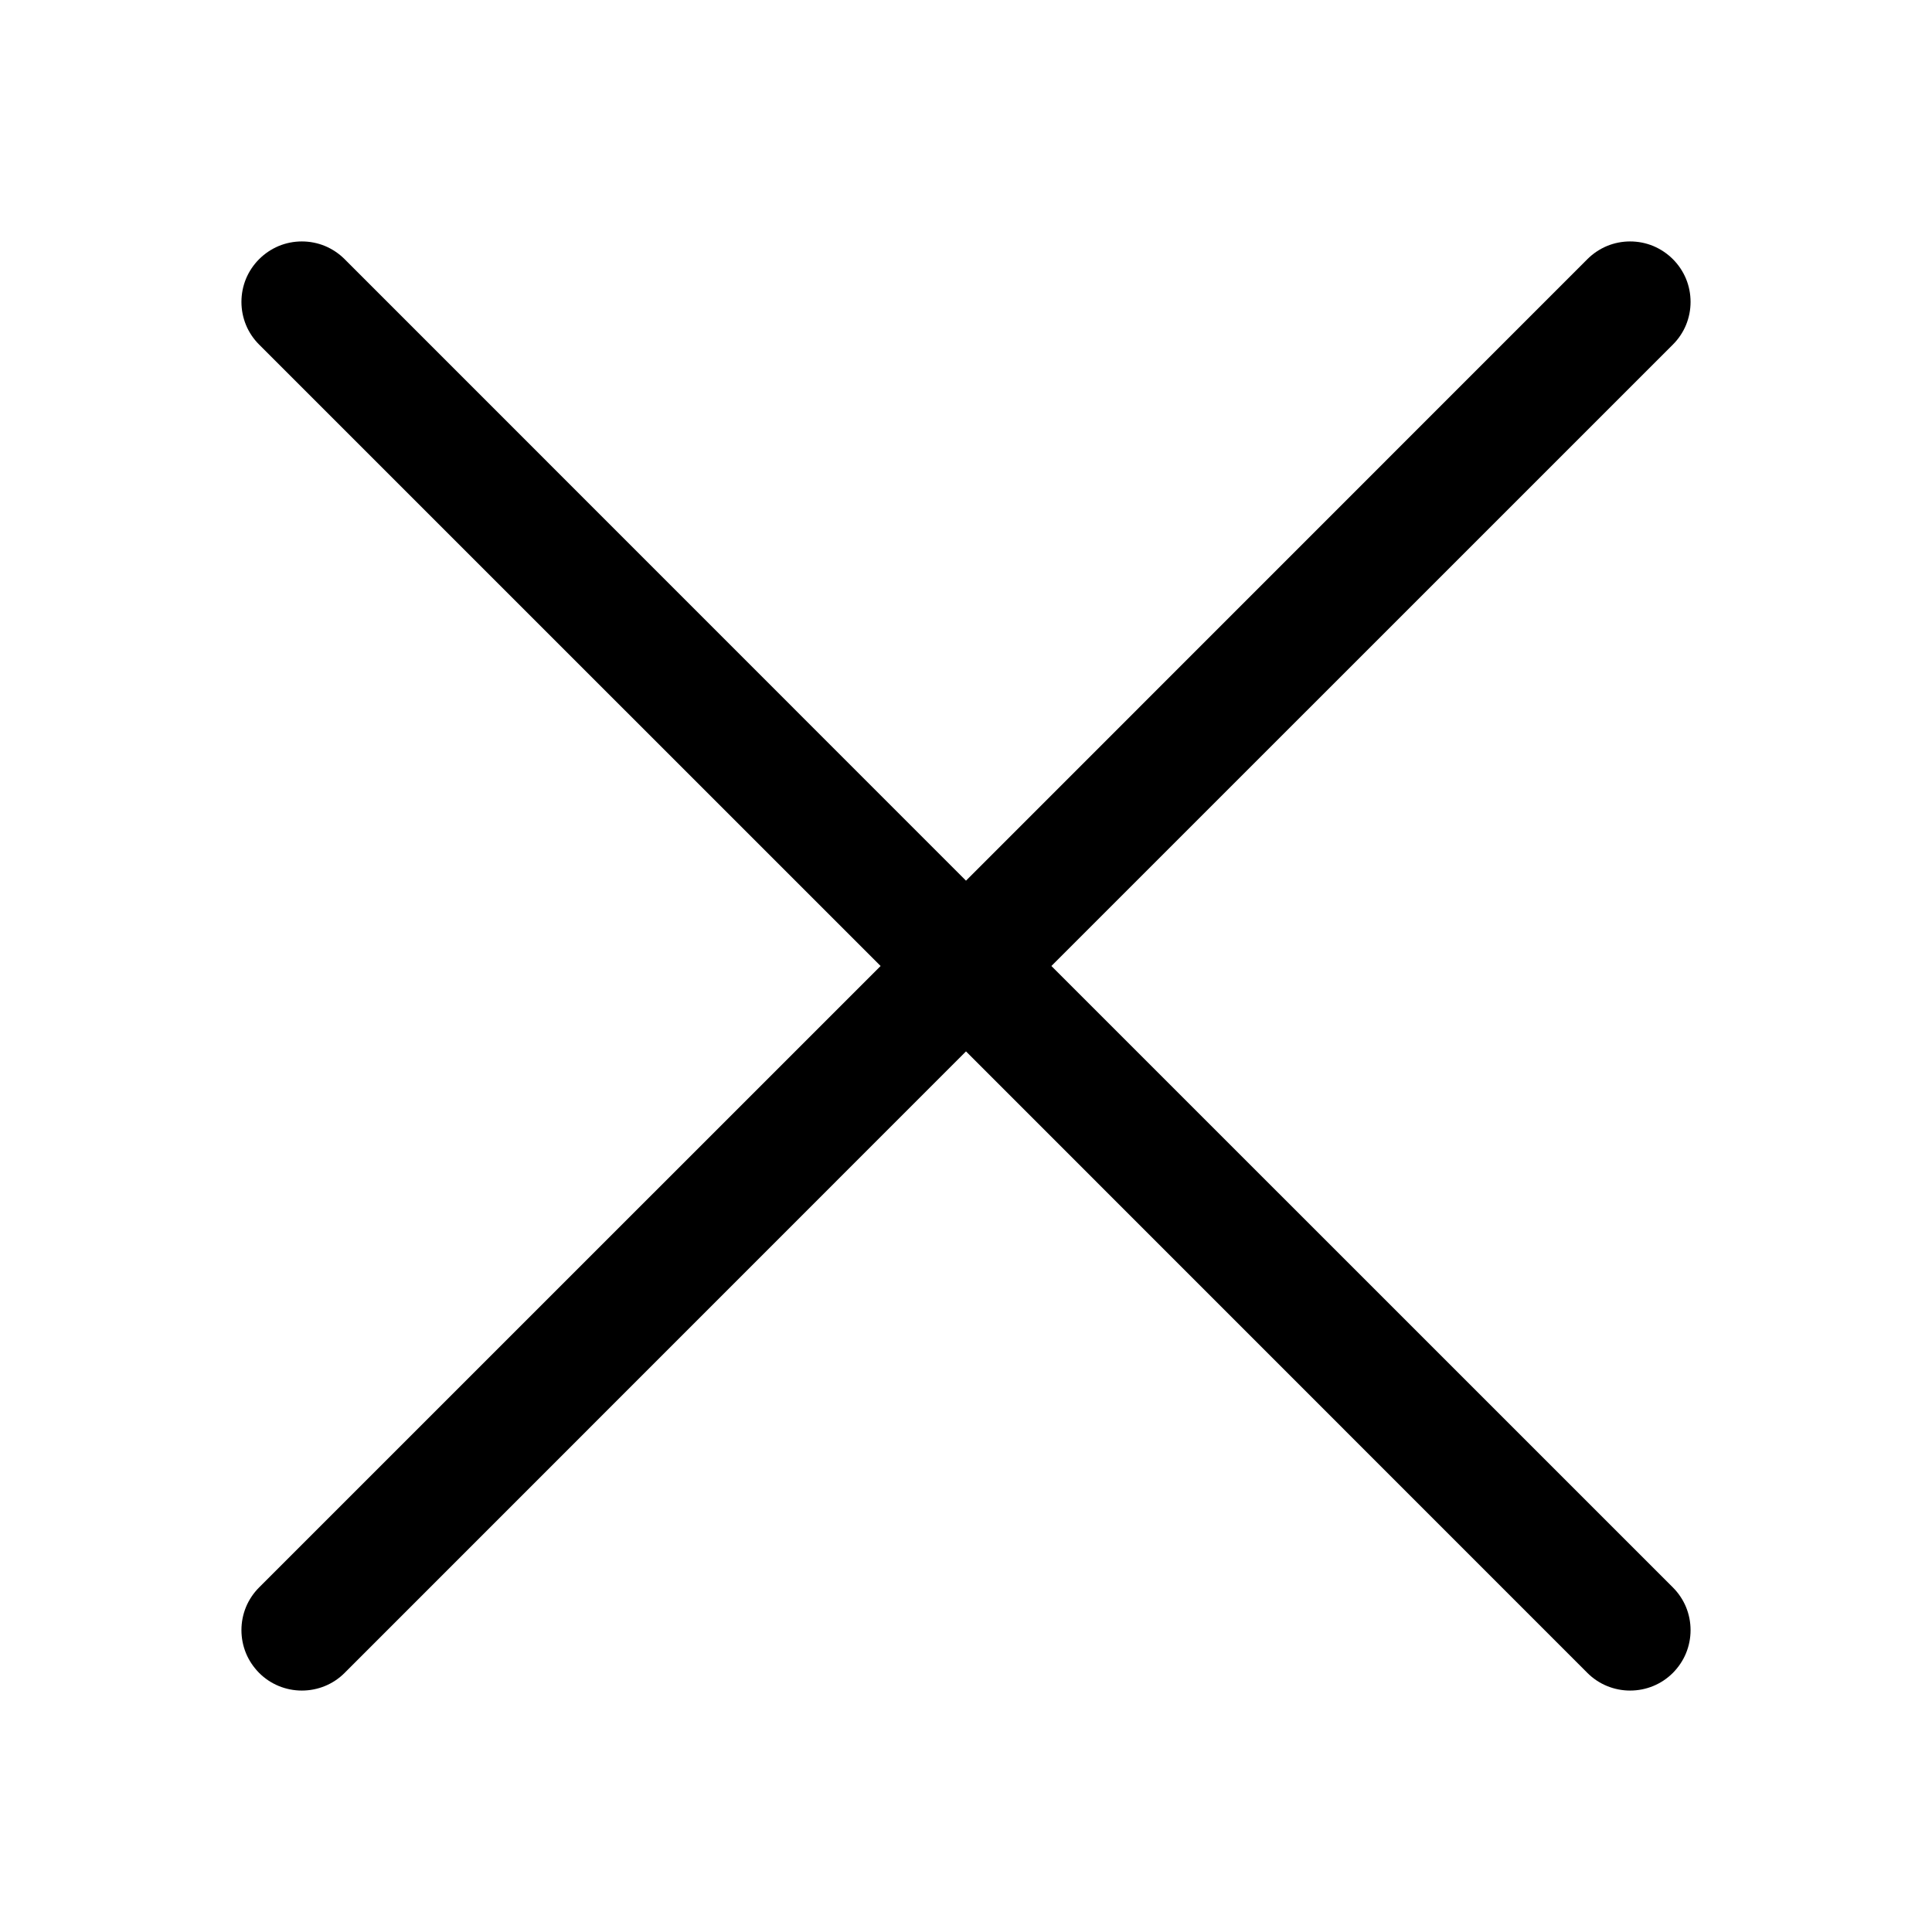 <svg width="30" height="30" viewBox="0 0 30 30" fill="none" xmlns="http://www.w3.org/2000/svg">
<path d="M4.024 5.351C3.937 5.264 3.867 5.161 3.82 5.047C3.773 4.933 3.749 4.811 3.749 4.688C3.749 4.564 3.773 4.442 3.82 4.328C3.867 4.215 3.937 4.111 4.024 4.024C4.111 3.937 4.214 3.868 4.328 3.82C4.442 3.773 4.564 3.749 4.687 3.749C4.811 3.749 4.933 3.773 5.047 3.82C5.161 3.868 5.264 3.937 5.351 4.024L15 13.675L24.649 4.024C24.736 3.937 24.839 3.868 24.953 3.82C25.067 3.773 25.189 3.749 25.312 3.749C25.436 3.749 25.558 3.773 25.672 3.82C25.786 3.868 25.889 3.937 25.976 4.024C26.063 4.111 26.133 4.215 26.18 4.328C26.227 4.442 26.251 4.564 26.251 4.688C26.251 4.811 26.227 4.933 26.18 5.047C26.133 5.161 26.063 5.264 25.976 5.351L16.326 15L25.976 24.649C26.063 24.736 26.133 24.84 26.18 24.953C26.227 25.067 26.251 25.189 26.251 25.313C26.251 25.436 26.227 25.558 26.18 25.672C26.133 25.786 26.063 25.889 25.976 25.977C25.889 26.064 25.786 26.133 25.672 26.18C25.558 26.227 25.436 26.251 25.312 26.251C25.189 26.251 25.067 26.227 24.953 26.18C24.839 26.133 24.736 26.064 24.649 25.977L15 16.326L5.351 25.977C5.264 26.064 5.161 26.133 5.047 26.18C4.933 26.227 4.811 26.251 4.687 26.251C4.564 26.251 4.442 26.227 4.328 26.18C4.214 26.133 4.111 26.064 4.024 25.977C3.937 25.889 3.867 25.786 3.82 25.672C3.773 25.558 3.749 25.436 3.749 25.313C3.749 25.189 3.773 25.067 3.82 24.953C3.867 24.84 3.937 24.736 4.024 24.649L13.674 15L4.024 5.351Z" fill="black"/>
</svg>
